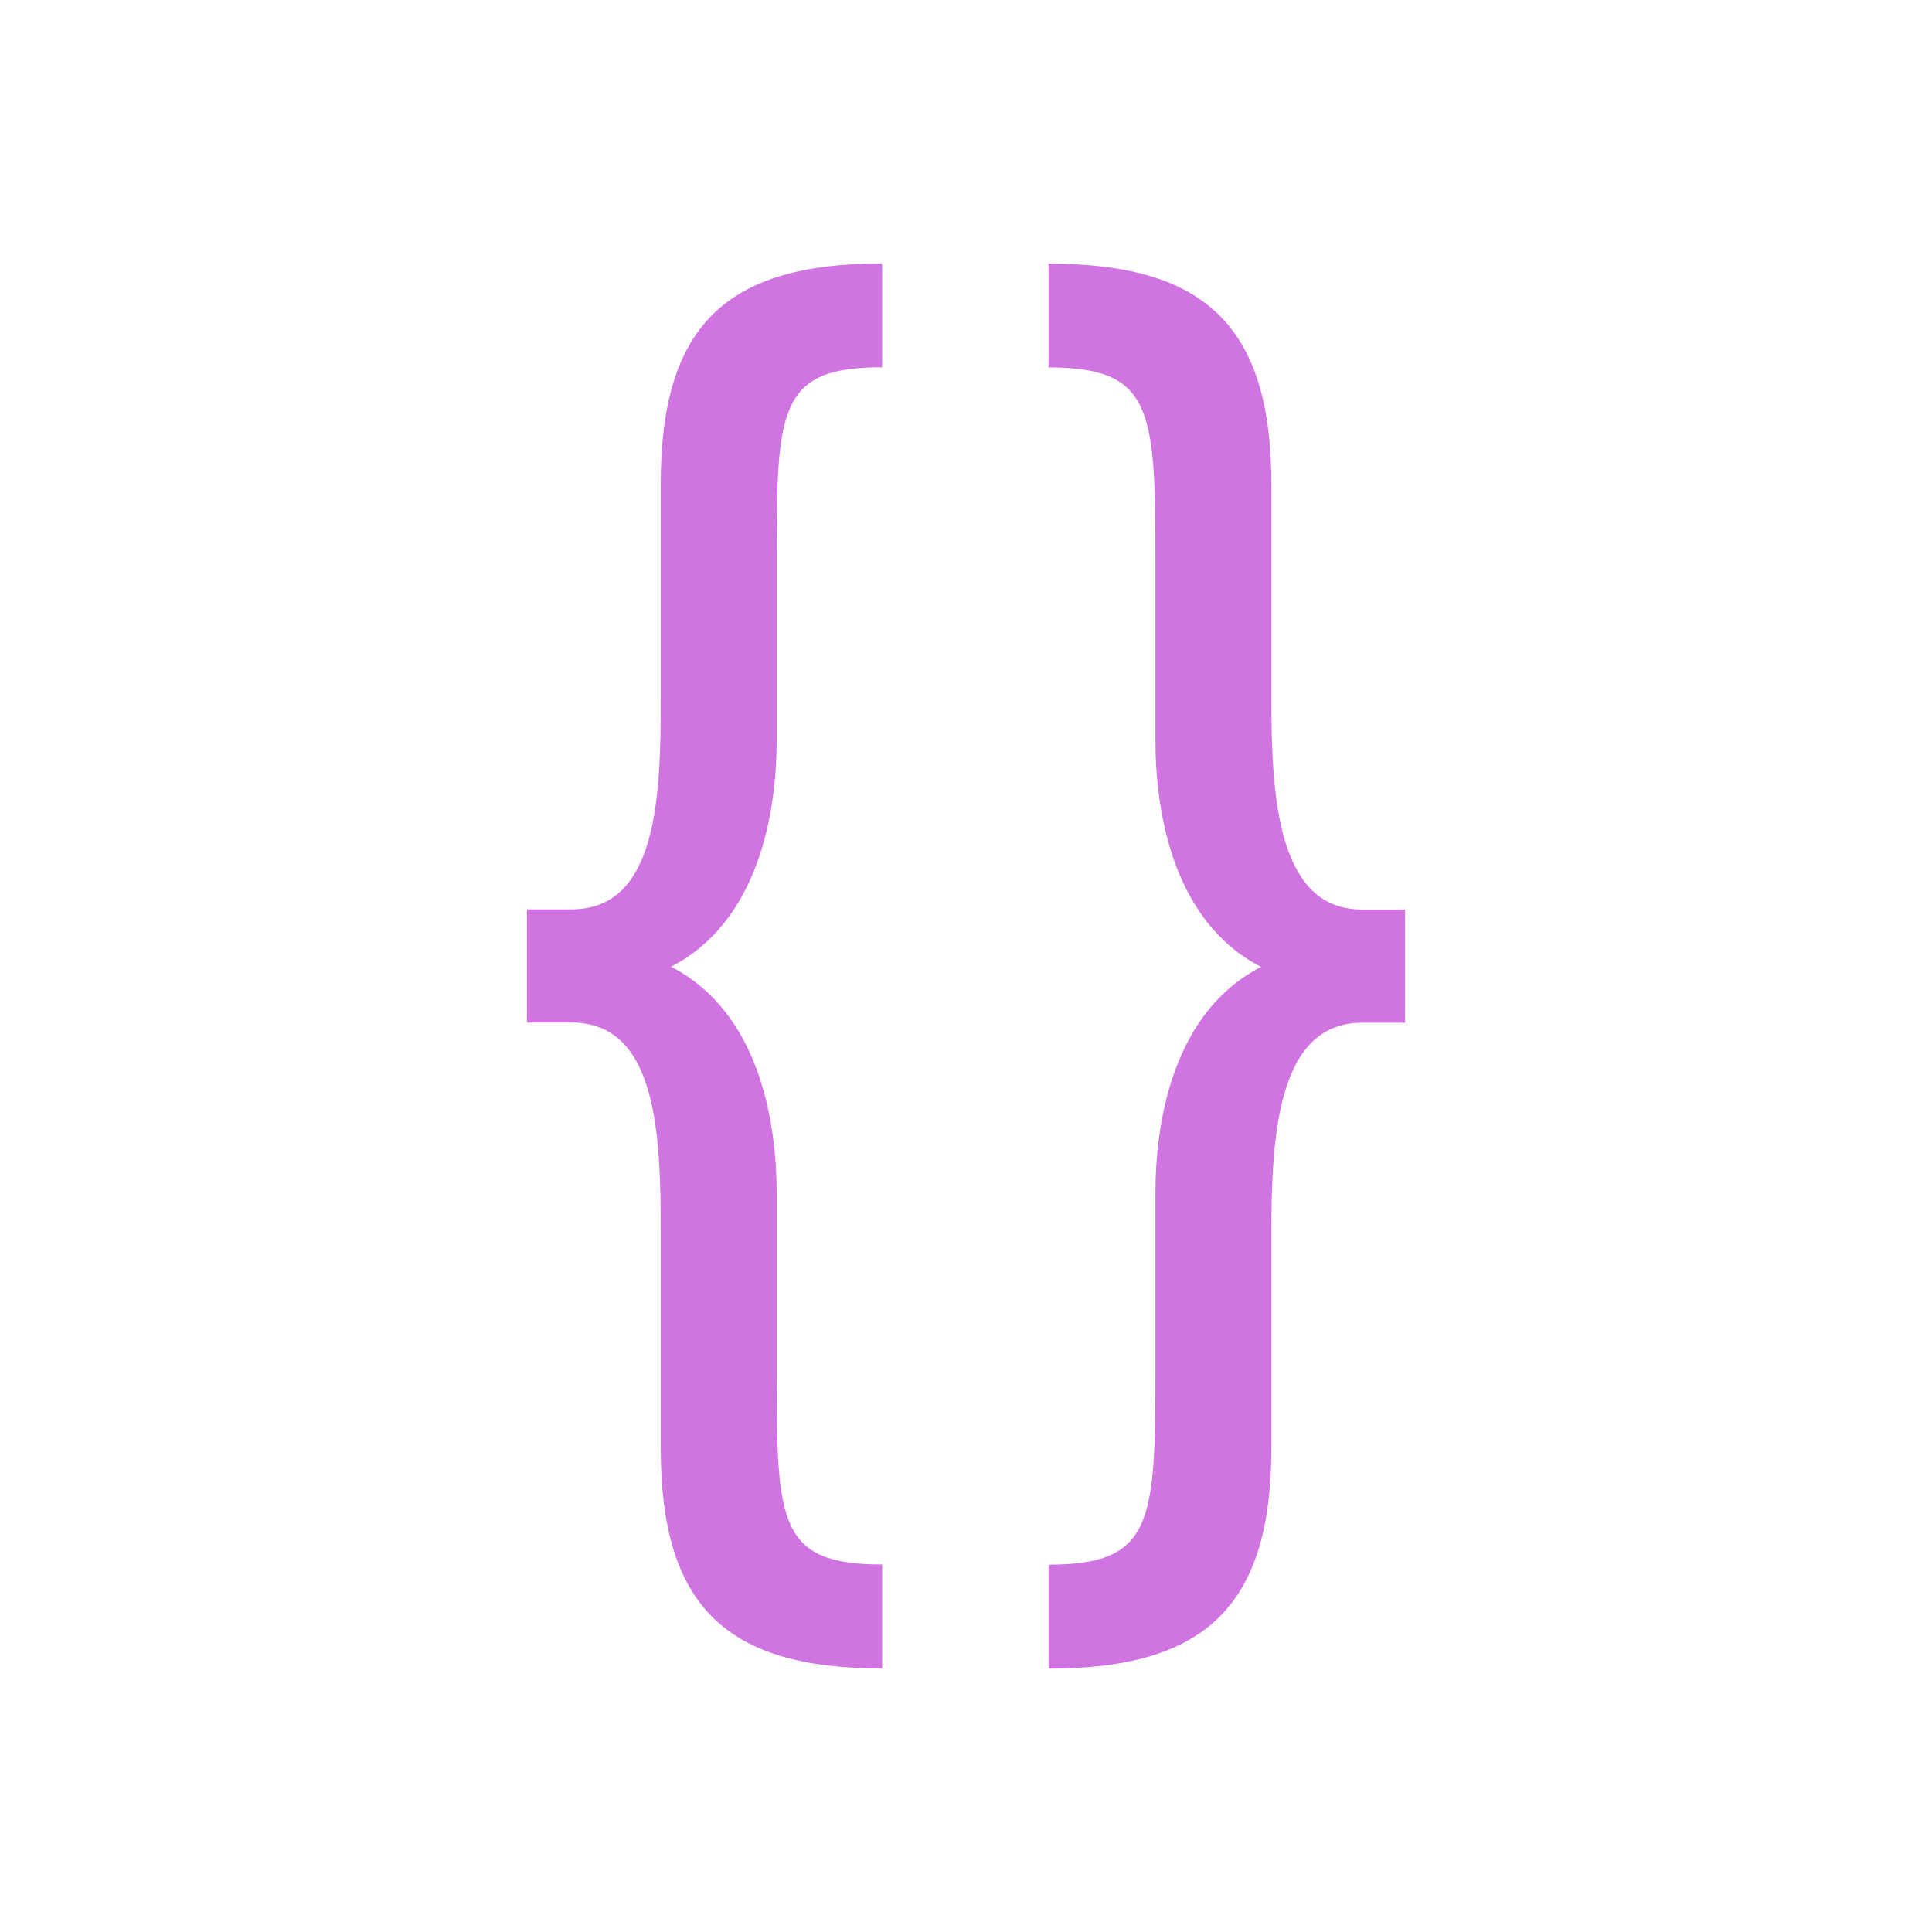 <?xml version="1.0" encoding="UTF-8" standalone="no"?>
<!-- Created with Inkscape (http://www.inkscape.org/) -->

<svg
   xmlns:dc="http://purl.org/dc/elements/1.1/"
   xmlns:cc="http://creativecommons.org/ns#"
   xmlns:rdf="http://www.w3.org/1999/02/22-rdf-syntax-ns#"
   xmlns:svg="http://www.w3.org/2000/svg"
   xmlns="http://www.w3.org/2000/svg"
   xmlns:sodipodi="http://sodipodi.sourceforge.net/DTD/sodipodi-0.dtd"
   xmlns:inkscape="http://www.inkscape.org/namespaces/inkscape"
   width="22"
   version="1.1"
   height="22"
   id="svg2"
   inkscape:version="0.91 r13725"
   sodipodi:docname="application-json.svg">
  <sodipodi:namedview
     pagecolor="#ffffff"
     bordercolor="#666666"
     borderopacity="1"
     objecttolerance="10"
     gridtolerance="10"
     guidetolerance="10"
     inkscape:pageopacity="0"
     inkscape:pageshadow="2"
     inkscape:window-width="2560"
     inkscape:window-height="1382"
     id="namedview41"
     showgrid="false"
     inkscape:zoom="7.5853273"
     inkscape:cx="-18.441134"
     inkscape:cy="0.032829815"
     inkscape:window-x="0"
     inkscape:window-y="36"
     inkscape:window-maximized="1"
     inkscape:current-layer="layer1" />
  <defs
     id="defs3871" />
  <g
     inkscape:label="Capa 1"
     inkscape:groupmode="layer"
     id="layer1"
     transform="matrix(1 0 0 1 -326 -534.362)">
    <rect
       width="0"
       x="276.226"
       y="514.698"
       height="14.668"
       style="fill:#cf000f"
       id="rect4035" />
    <rect
       width="0"
       x="283.186"
       y="537.268"
       height="14.668"
       style="fill:#cf000f"
       id="rect4035-8" />
    <rect
       width="0"
       x="284.999"
       y="536.207"
       height="14.668"
       style="fill:#cf000f"
       id="rect4035-0" />
    <rect
       width="0"
       x="276.226"
       y="514.698"
       height="14.668"
       style="fill:#cf000f"
       id="rect4035-3" />
    <rect
       width="0"
       x="283.186"
       y="537.268"
       height="14.668"
       style="fill:#cf000f"
       id="rect4035-8-9" />
    <rect
       width="0"
       x="284.999"
       y="536.207"
       height="14.668"
       style="fill:#cf000f"
       id="rect4035-0-4" />
    <rect
       width="0"
       x="276.226"
       y="514.698"
       height="14.668"
       style="fill:#cf000f"
       id="rect4035-2" />
    <rect
       width="0"
       x="283.186"
       y="537.268"
       height="14.668"
       style="fill:#cf000f"
       id="rect4035-8-99" />
    <rect
       width="0"
       x="284.999"
       y="536.207"
       height="14.668"
       style="fill:#cf000f"
       id="rect4035-0-43" />
    <rect
       width="0"
       x="276.226"
       y="514.698"
       height="14.668"
       style="fill:#cf000f"
       id="rect4035-3-9" />
    <rect
       width="0"
       x="283.186"
       y="537.268"
       height="14.668"
       style="fill:#cf000f"
       id="rect4035-8-9-9" />
    <rect
       width="0"
       x="284.999"
       y="536.207"
       height="14.668"
       style="fill:#cf000f"
       id="rect4035-0-4-4" />
    <rect
       width="0"
       x="293.382"
       y="518.479"
       height="14.668"
       style="fill:#cf000f"
       id="rect4035-6" />
    <rect
       width="0"
       x="300.342"
       y="541.049"
       height="14.668"
       style="fill:#cf000f"
       id="rect4035-8-8" />
    <rect
       width="0"
       x="302.156"
       y="539.989"
       height="14.668"
       style="fill:#cf000f"
       id="rect4035-0-6" />
    <path
       inkscape:connector-curvature="0"
       style="font-style:normal;font-variant:normal;font-weight:normal;font-stretch:normal;font-size:medium;line-height:125%;font-family:oxygen;-inkscape-font-specification:oxygen;letter-spacing:0px;word-spacing:0px;fill:#cf74e0;fill-opacity:1;stroke:none"
       d="m 336.045,537.362 c -1.777,0 -2.521,0.706 -2.521,2.51 l 0,2.441 c 0,1.114 -0.034,2.404 -1.016,2.404 l -0.508,0 0,1.289 0.508,0 c 0.981,0 1.016,1.29 1.016,2.404 l 0,2.441 c 0,1.803 0.745,2.51 2.521,2.51 l 0,-1.184 c -1.185,0 -1.201,-0.478 -1.201,-2.211 l 0,-2.016 c 0,-0.831 -0.205,-2.067 -1.203,-2.58 0.998,-0.513 1.203,-1.751 1.203,-2.582 l 0,-2.033 c 0,-1.733 0.017,-2.211 1.201,-2.211 z m 1.895,0 0,1.184 c 1.185,0 1.217,0.478 1.217,2.211 l 0,2.033 c 0,0.831 0.205,2.069 1.203,2.582 -0.998,0.513 -1.203,1.749 -1.203,2.58 l 0,2.016 c 0,1.733 -0.032,2.211 -1.217,2.211 l 0,1.184 c 1.777,0 2.537,-0.706 2.537,-2.51 l 0,-2.441 c 0,-1.114 0.069,-2.404 1.033,-2.404 l 0.49,0 0,-1.289 -0.49,0 c -0.965,0 -1.033,-1.29 -1.033,-2.404 l 0,-2.441 c 0,-1.803 -0.76,-2.51 -2.537,-2.51 z"
       id="path4121"
       sodipodi:nodetypes="csssccsssccsscssccccsscssccsssccsssc" />
  </g>
</svg>
